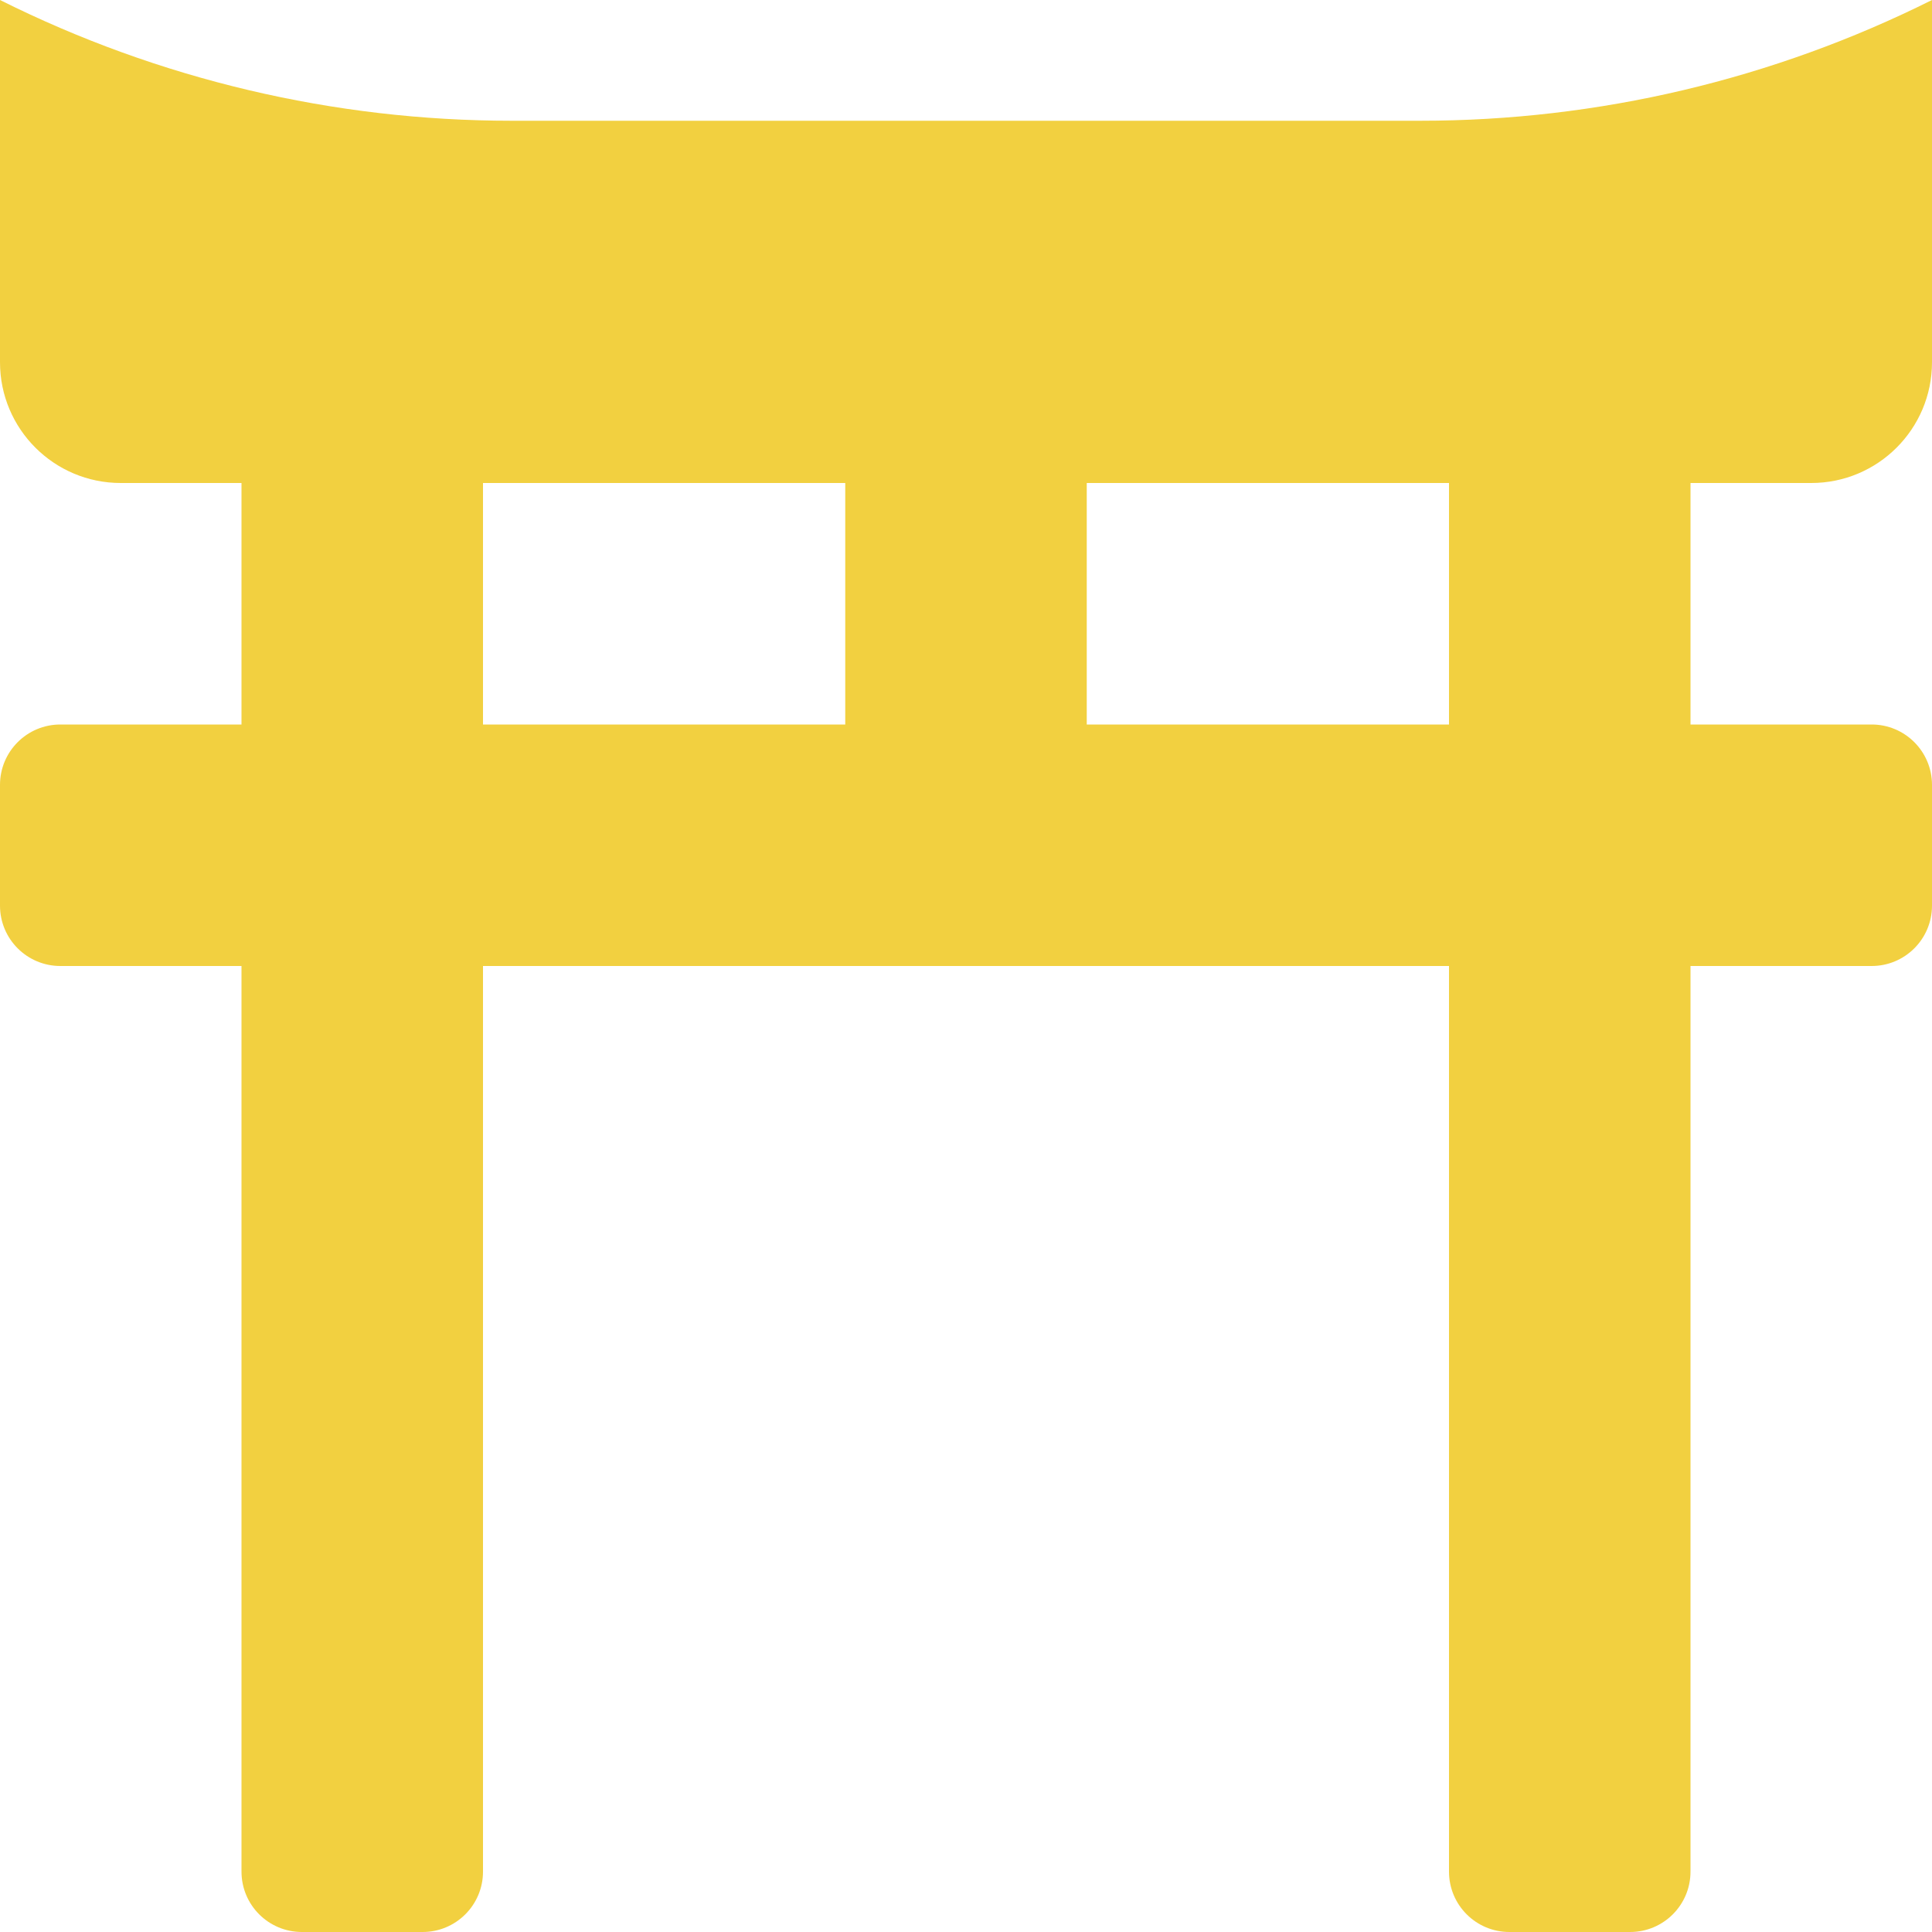 <svg width="46" height="46" viewBox="0 0 46 46" fill="none" xmlns="http://www.w3.org/2000/svg">
<path d="M33.822 2.875H12.178C7.951 2.875 3.781 1.89 0 0L0 8.625C0 10.213 1.287 11.5 2.875 11.5H5.75V17.25H1.438C0.643 17.25 0 17.893 0 18.688V21.562C0 22.357 0.643 23 1.438 23H5.75V44.562C5.75 45.357 6.393 46 7.188 46H10.062C10.857 46 11.5 45.357 11.5 44.562V23H34.5V44.562C34.5 45.357 35.143 46 35.938 46H38.812C39.607 46 40.25 45.357 40.25 44.562V23H44.562C45.357 23 46 22.357 46 21.562V18.688C46 17.893 45.357 17.25 44.562 17.25H40.25V11.5H43.125C44.712 11.5 46 10.213 46 8.625V0C42.219 1.89 38.049 2.875 33.822 2.875ZM11.5 11.5H20.125V17.25H11.5V11.5ZM34.5 17.25H25.875V11.5H34.5V17.25Z" fill="#F2D040"/>
</svg>
